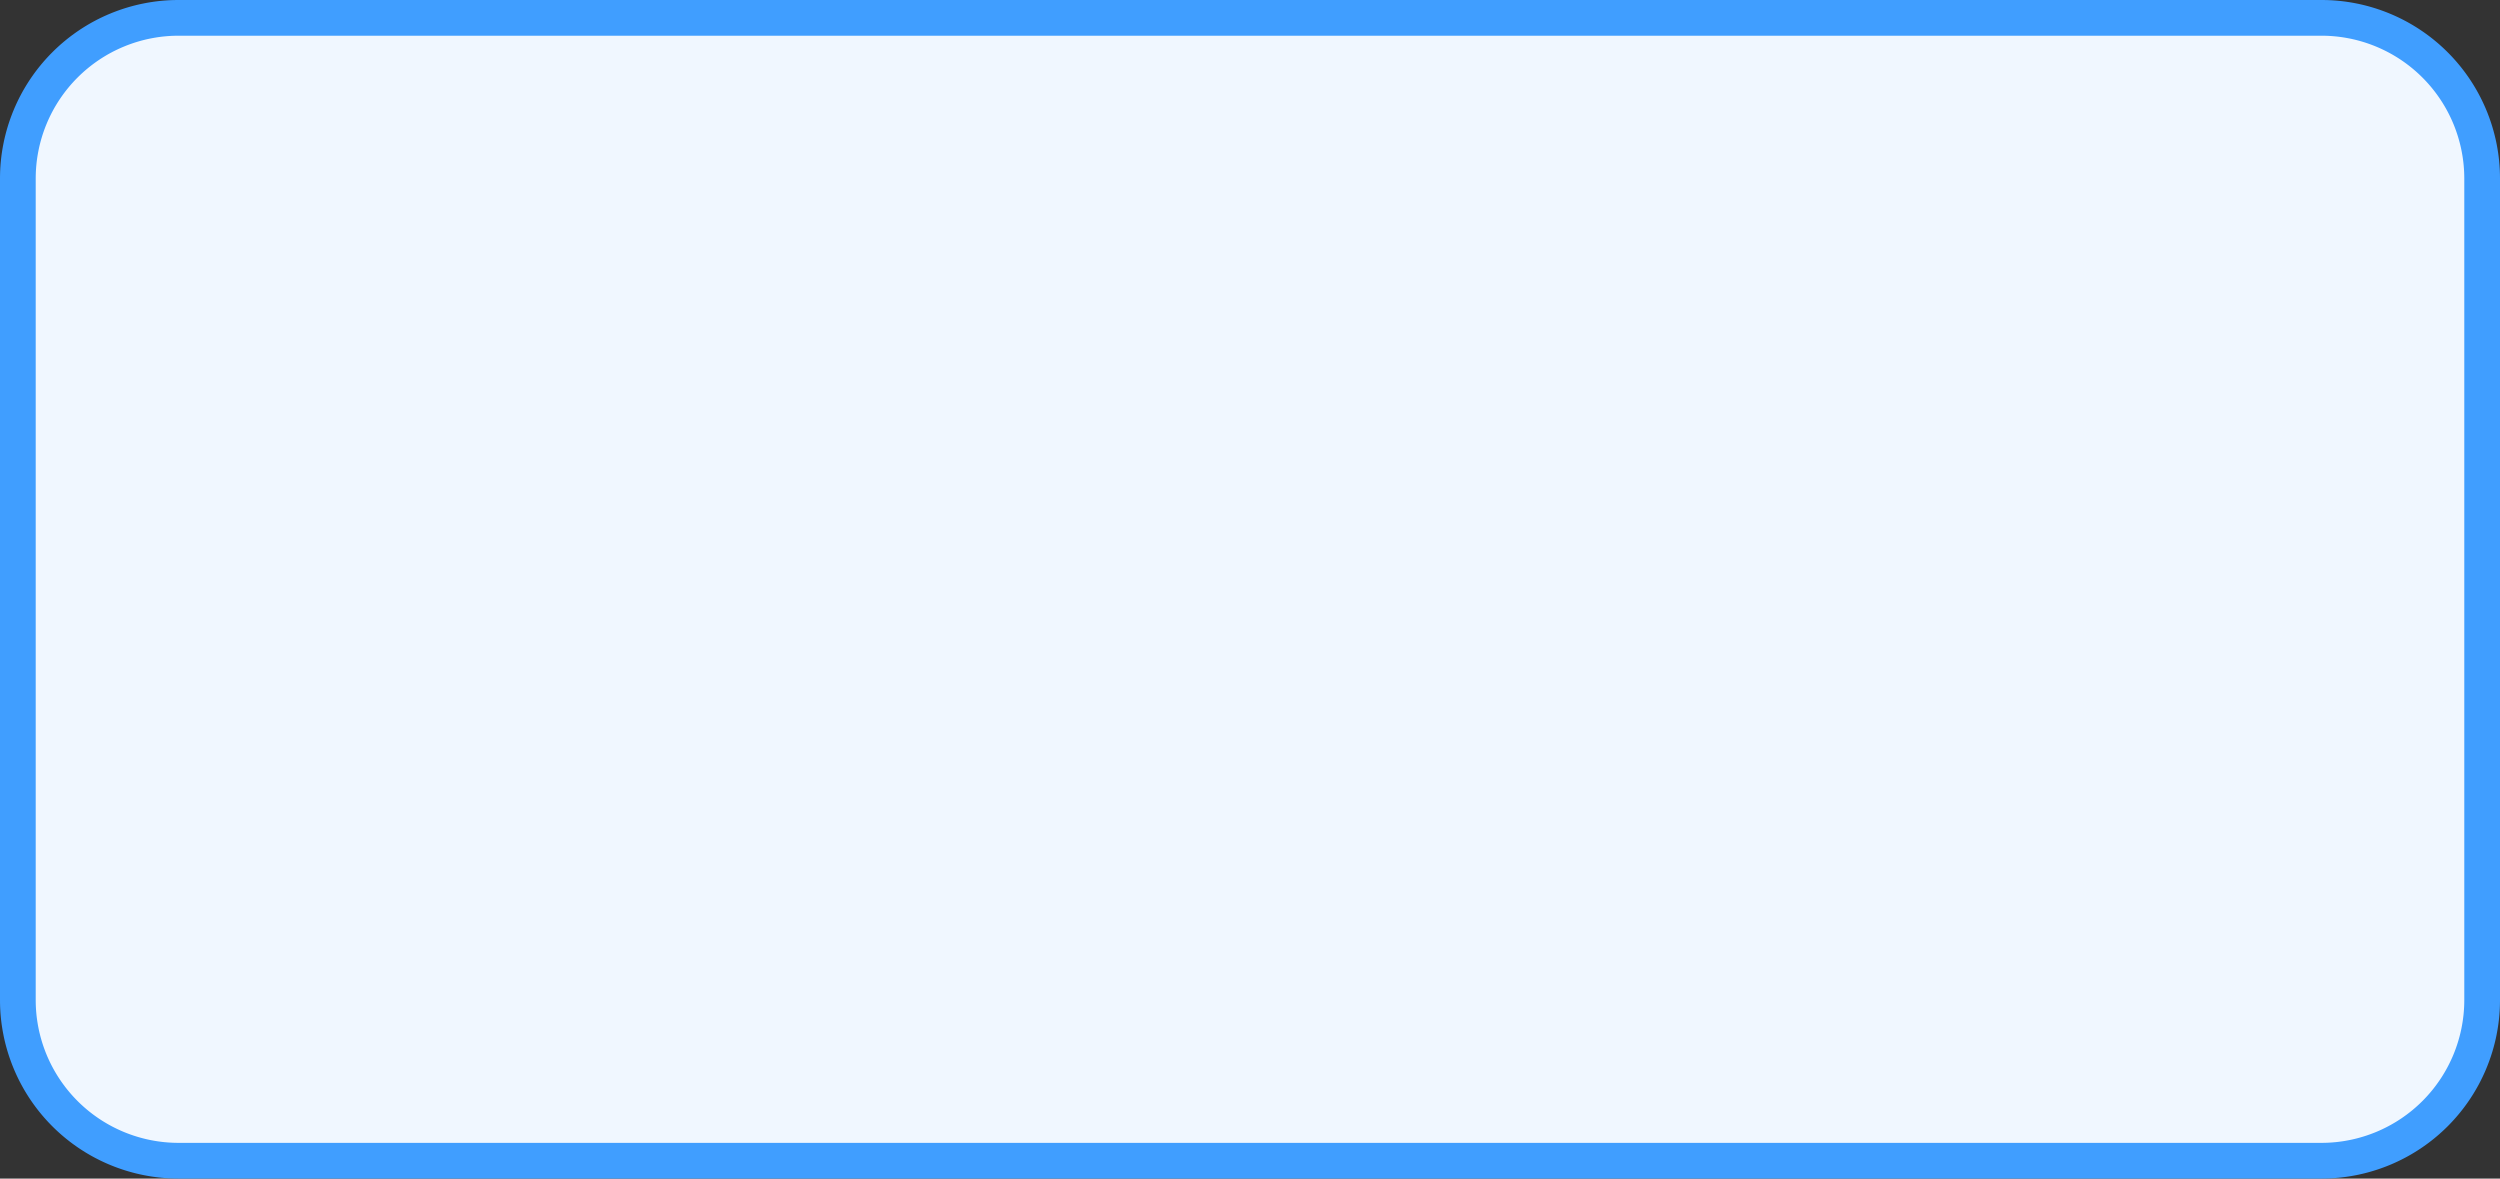﻿<?xml version="1.0" encoding="utf-8"?>
<svg version="1.1" xmlns:xlink="http://www.w3.org/1999/xlink" width="70px" height="33px" xmlns="http://www.w3.org/2000/svg">
  <rect width="100%" height="100%" fill="#333333" stroke="none"/>
  <g transform="matrix(1 0 0 1 -652 -81 )">
    <path d="M 652.5 86  A 4.5 4.5 0 0 1 657 81.5 L 717 81.5  A 4.5 4.5 0 0 1 721.5 86 L 721.5 109  A 4.5 4.5 0 0 1 717 113.5 L 657 113.5  A 4.5 4.5 0 0 1 652.5 109 L 652.5 86  Z " fill-rule="nonzero" fill="#f0f7ff" stroke="none" />
    <path d="M 652.5 86  A 4.5 4.5 0 0 1 657 81.5 L 717 81.5  A 4.5 4.5 0 0 1 721.5 86 L 721.5 109  A 4.5 4.5 0 0 1 717 113.5 L 657 113.5  A 4.5 4.5 0 0 1 652.5 109 L 652.5 86  Z " stroke-width="1" stroke="#409eff" fill="none" />
  </g>
</svg>